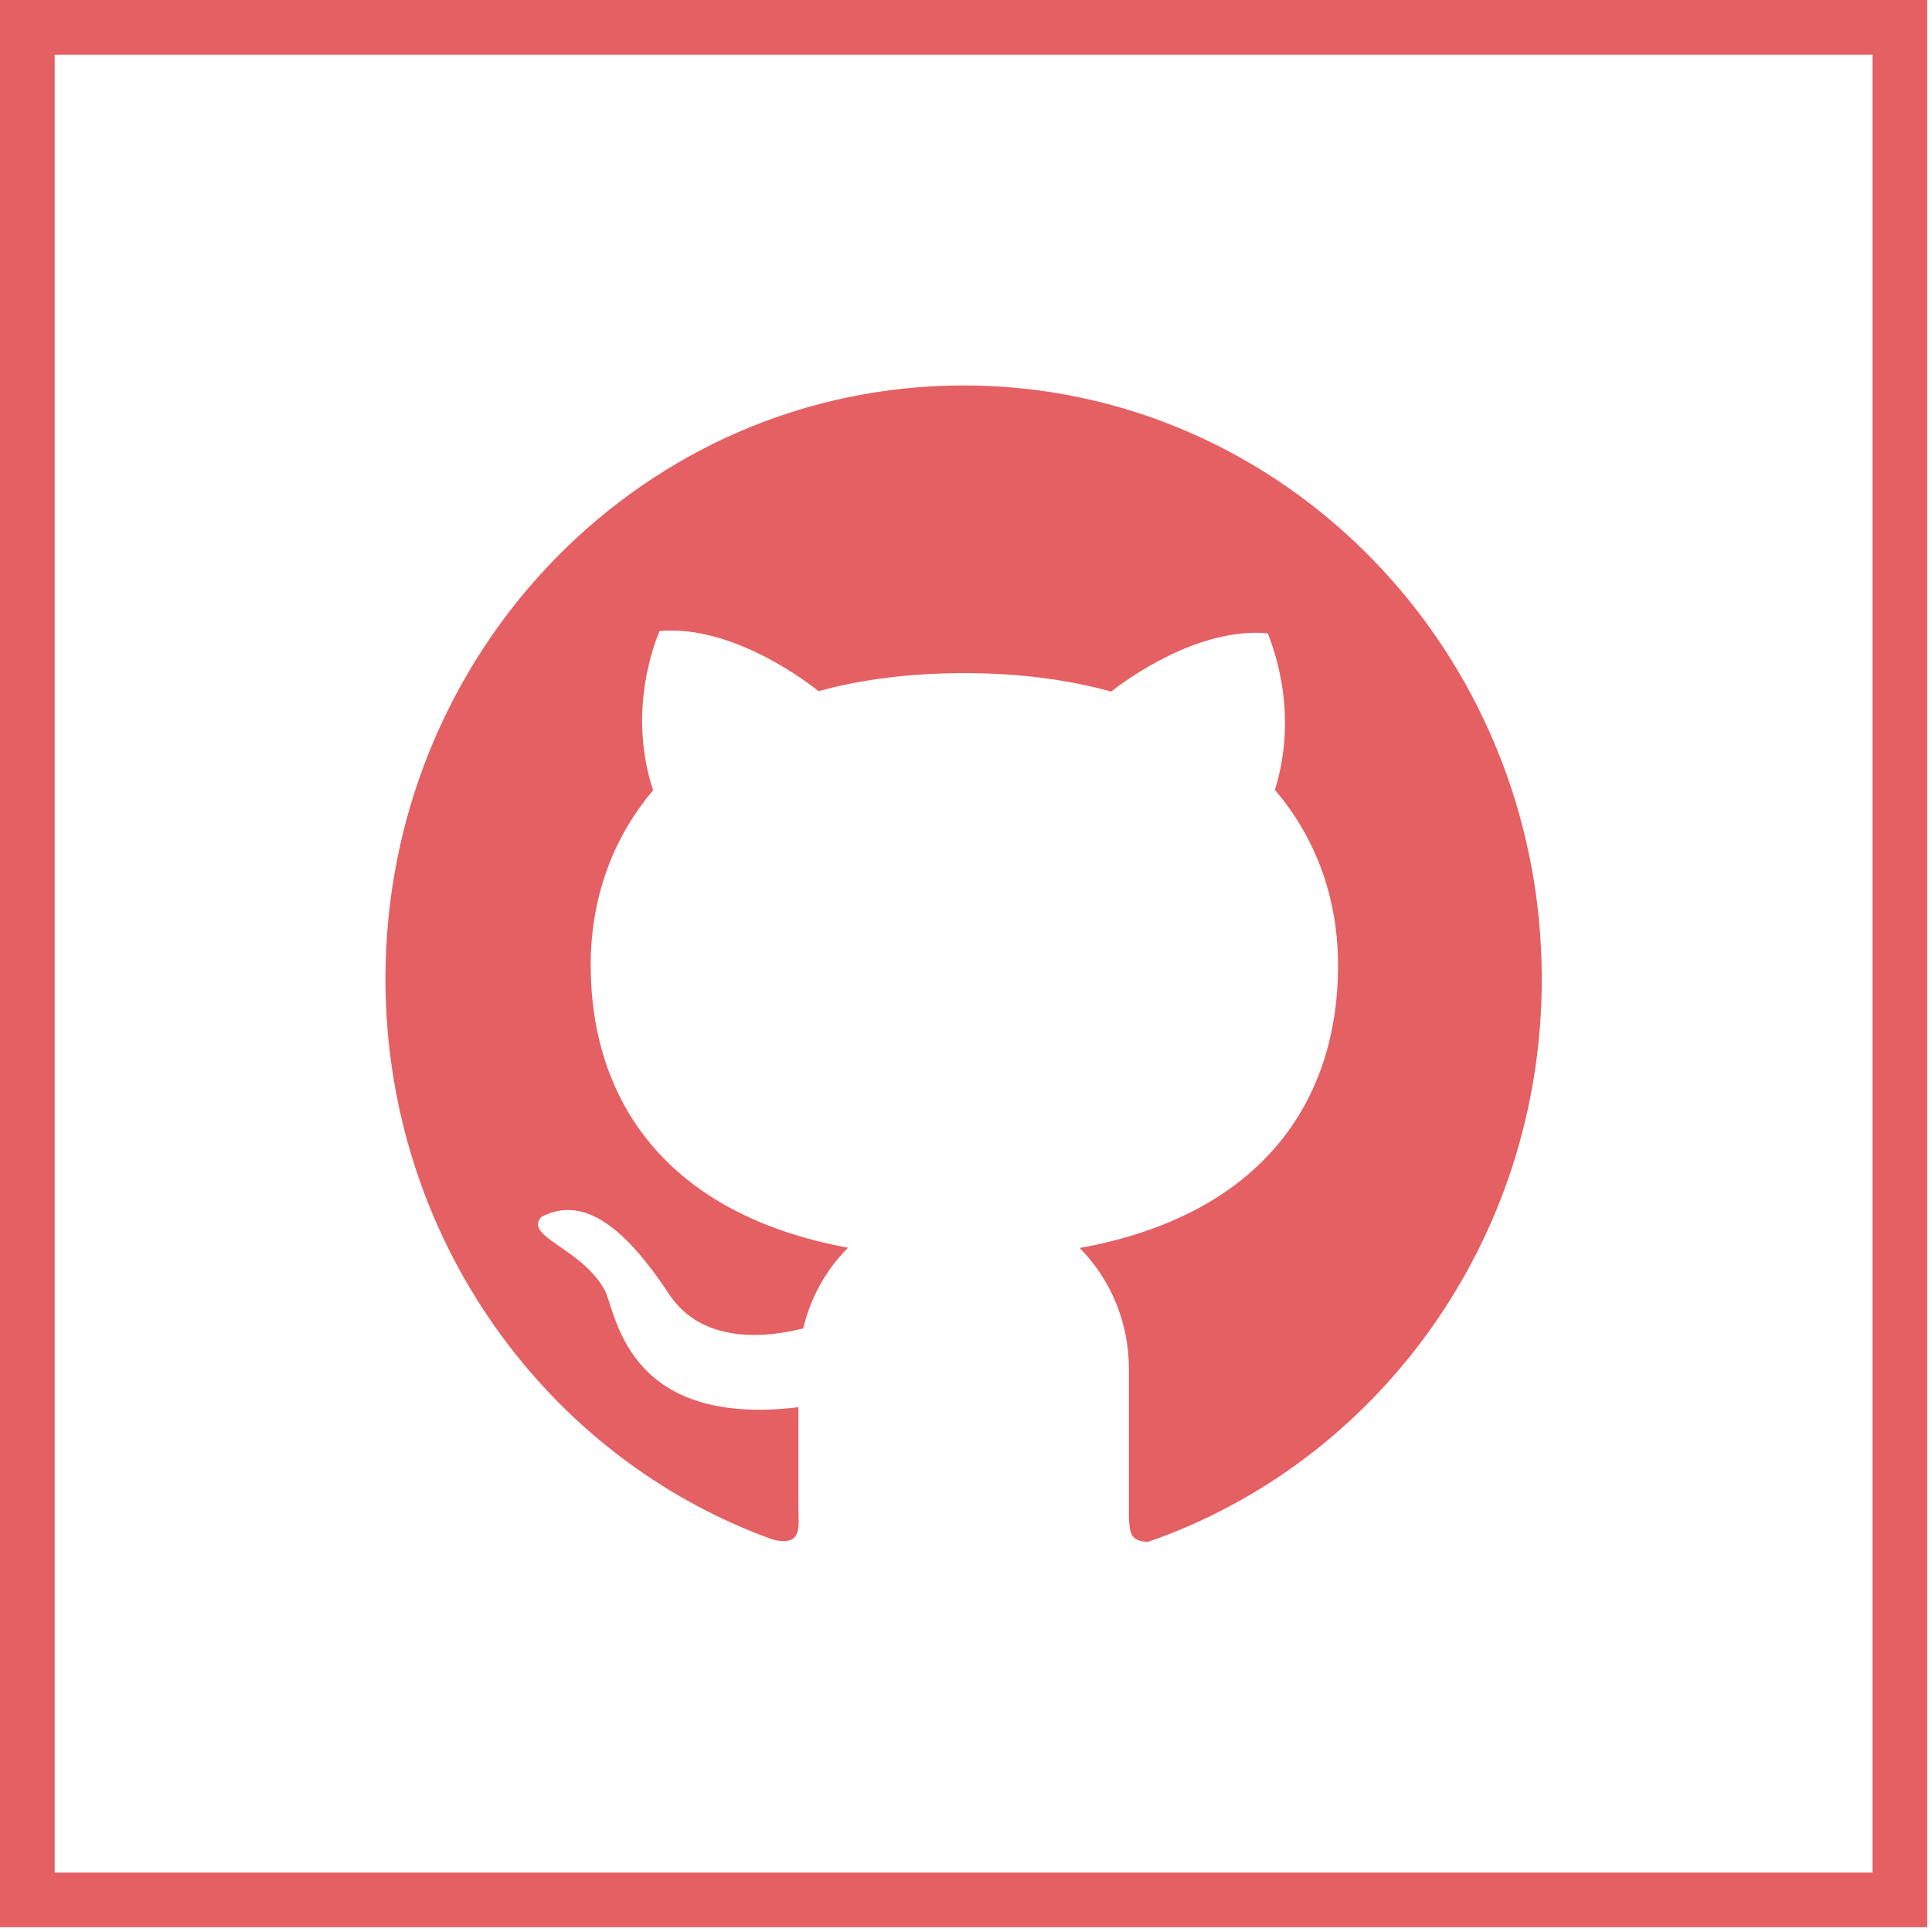 <svg width="106" height="106" viewBox="0 0 106 106" fill="none" xmlns="http://www.w3.org/2000/svg">
<rect x="1.5" y="1.5" width="102.738" height="102.738" stroke="#E56063" stroke-width="3"/>
<path d="M52.873 21.148C35.344 21.14 21.148 35.716 21.148 53.706C21.148 67.933 30.029 80.026 42.397 84.467C44.062 84.896 43.807 83.68 43.807 82.85V77.208C34.189 78.366 33.799 71.828 33.154 70.736C31.85 68.45 28.767 67.867 29.688 66.775C31.879 65.617 34.111 67.066 36.698 70.99C38.569 73.837 42.22 73.357 44.07 72.883C44.474 71.172 45.338 69.644 46.529 68.457C36.564 66.622 32.41 60.375 32.41 52.949C32.41 49.345 33.566 46.033 35.834 43.361C34.388 38.956 35.968 35.185 36.181 34.624C40.299 34.245 44.58 37.653 44.913 37.922C47.252 37.274 49.924 36.932 52.915 36.932C55.92 36.932 58.6 37.289 60.96 37.944C61.761 37.318 65.73 34.391 69.557 34.748C69.763 35.308 71.308 38.992 69.947 43.339C72.244 46.018 73.413 49.36 73.413 52.971C73.413 60.412 69.231 66.666 59.237 68.471C60.093 69.336 60.773 70.367 61.237 71.505C61.7 72.642 61.939 73.864 61.938 75.097V83.287C61.995 83.943 61.938 84.591 63.001 84.591C75.554 80.244 84.591 68.064 84.591 53.714C84.591 35.716 70.387 21.148 52.873 21.148Z" fill="#E56063"/>
</svg>
